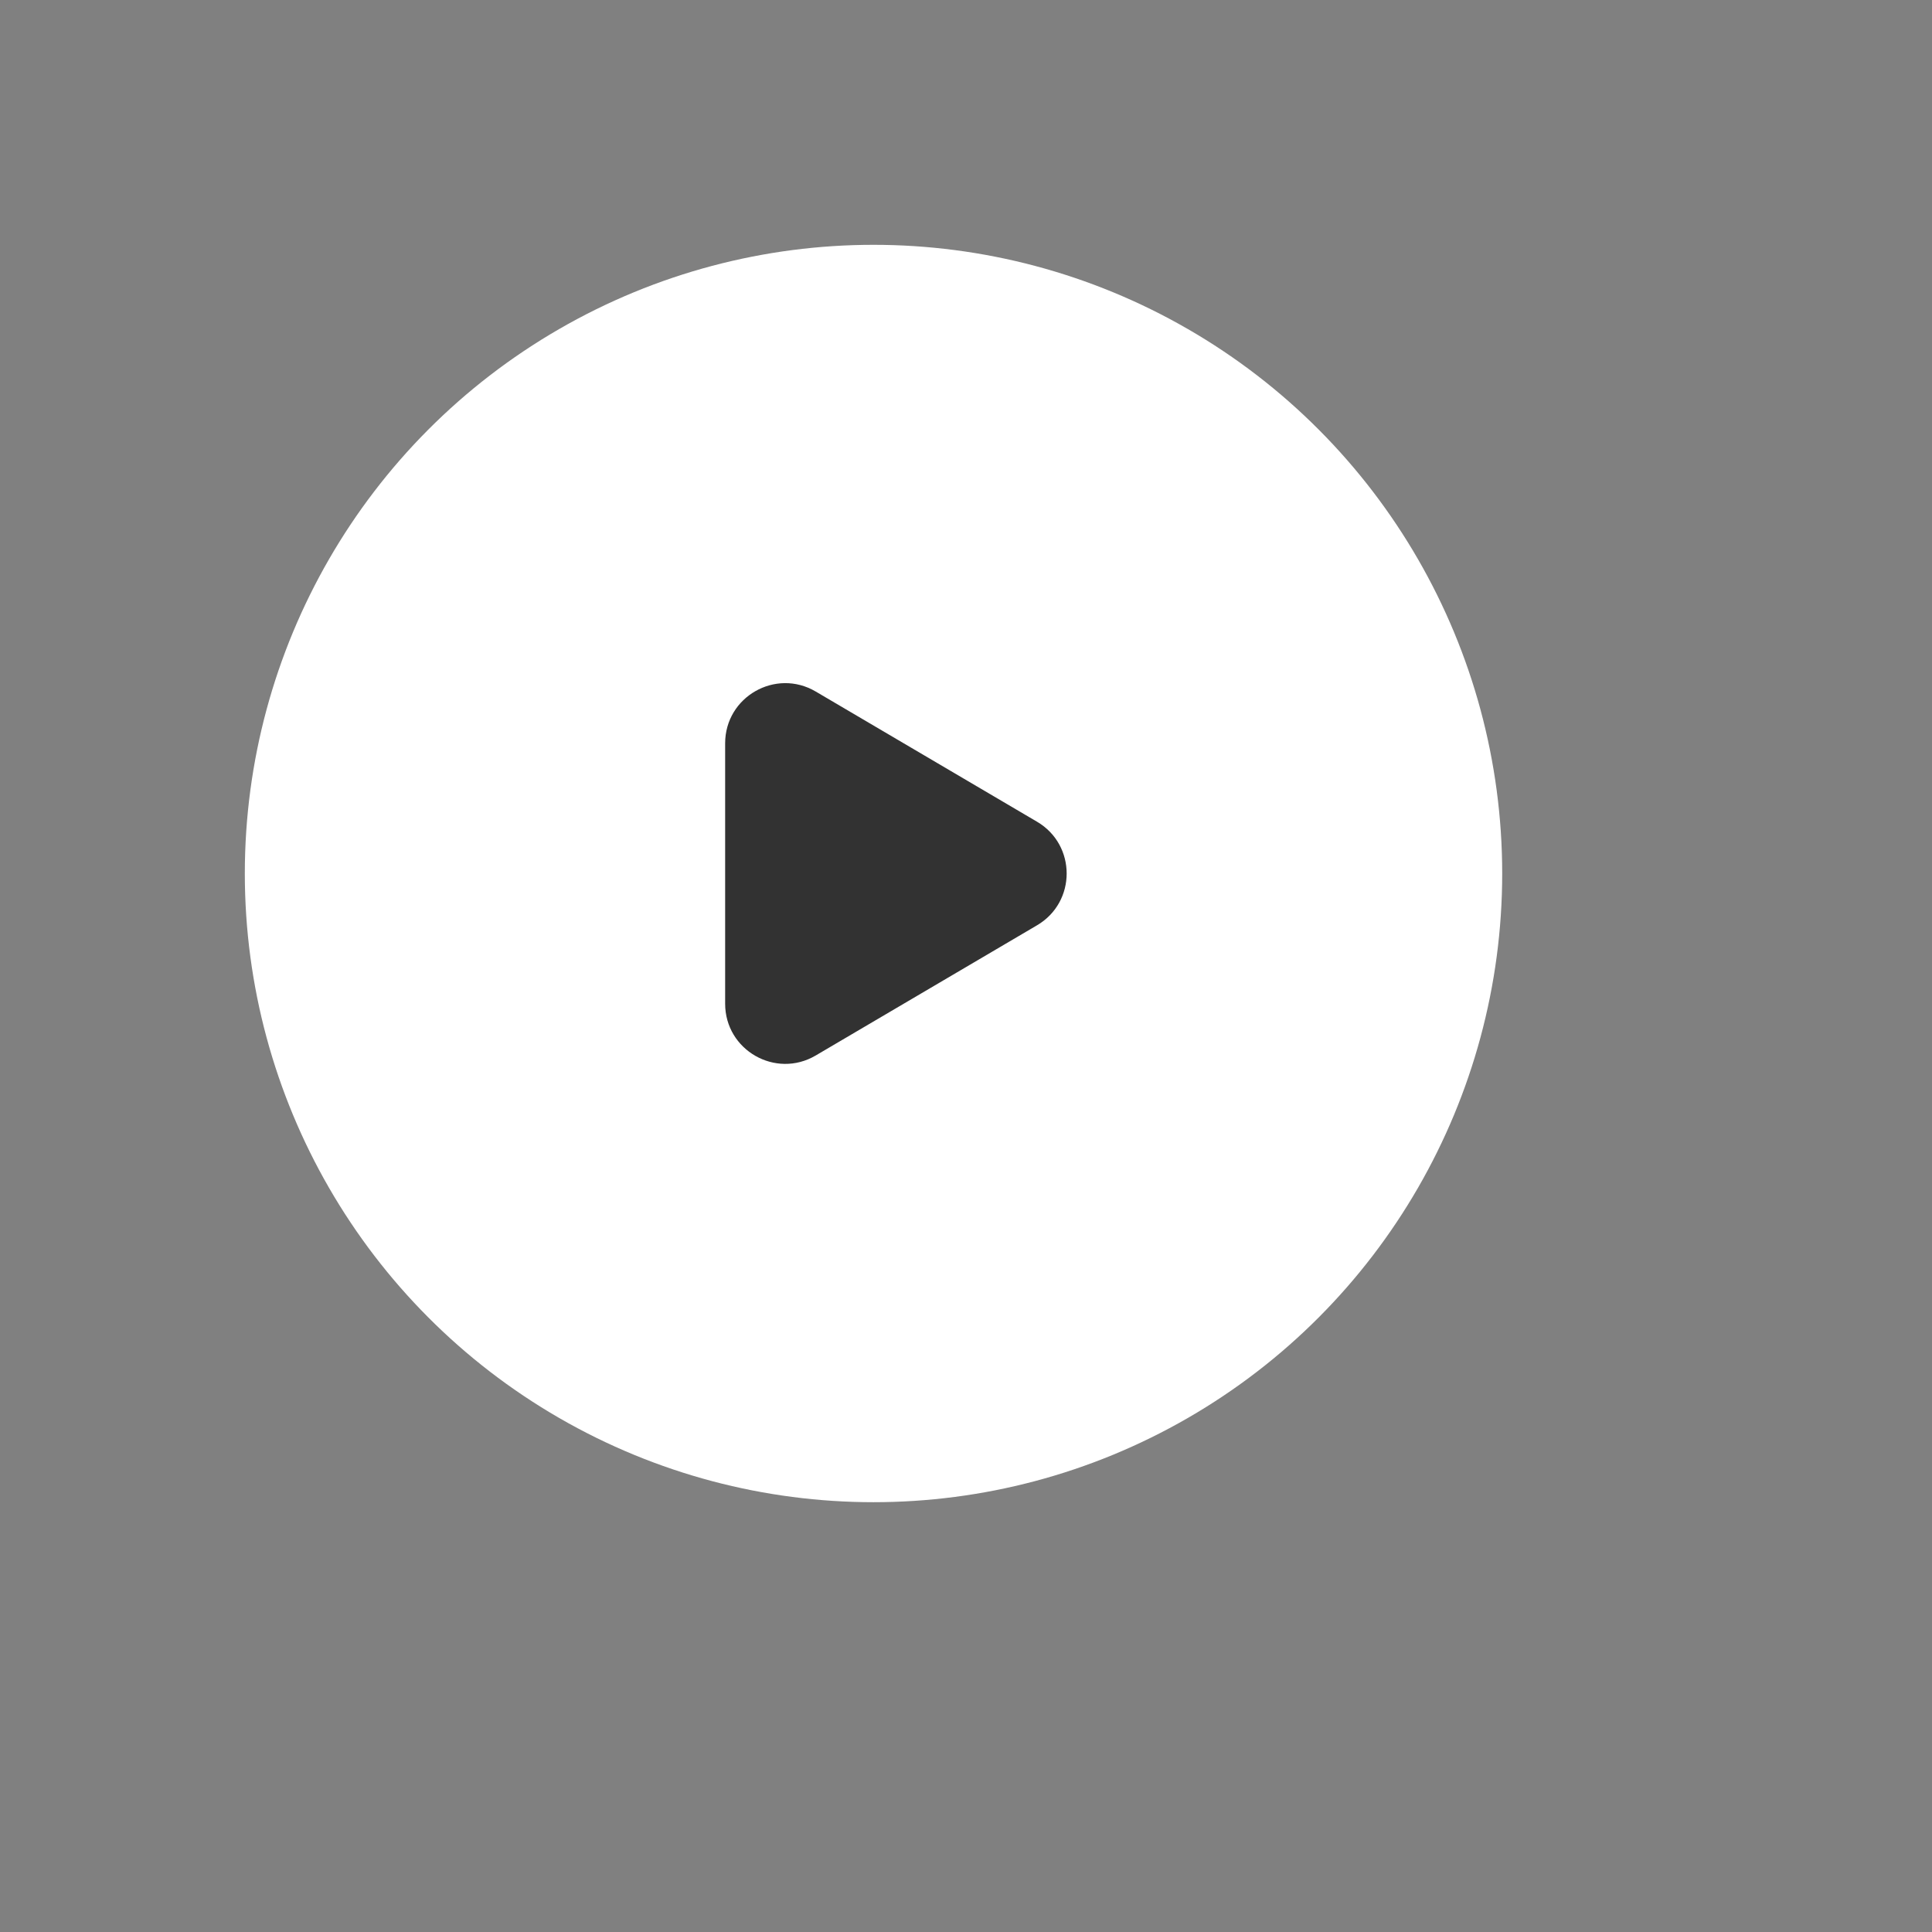 <svg width="188px" height="188px" viewBox="0 0 188 188" version="1.1" xmlns="http://www.w3.org/2000/svg">
    <rect x="0" y="0" width="188" height="188" fill="#808080" stroke="none"/>
    <circle id="Oval" fill="#FFFFFF" cx="85" cy="85" r="61.177"/>
    <path d="M70.563,72.329 C70.563,67.808 75.476,64.998 79.373,67.29 L100.914,79.962 C104.756,82.222 104.756,87.778 100.914,90.038 L79.373,102.71 C75.476,105.002 70.563,102.192 70.563,97.671 L70.563,72.329 Z" id="Path" fill="#323232"/>
</svg>
